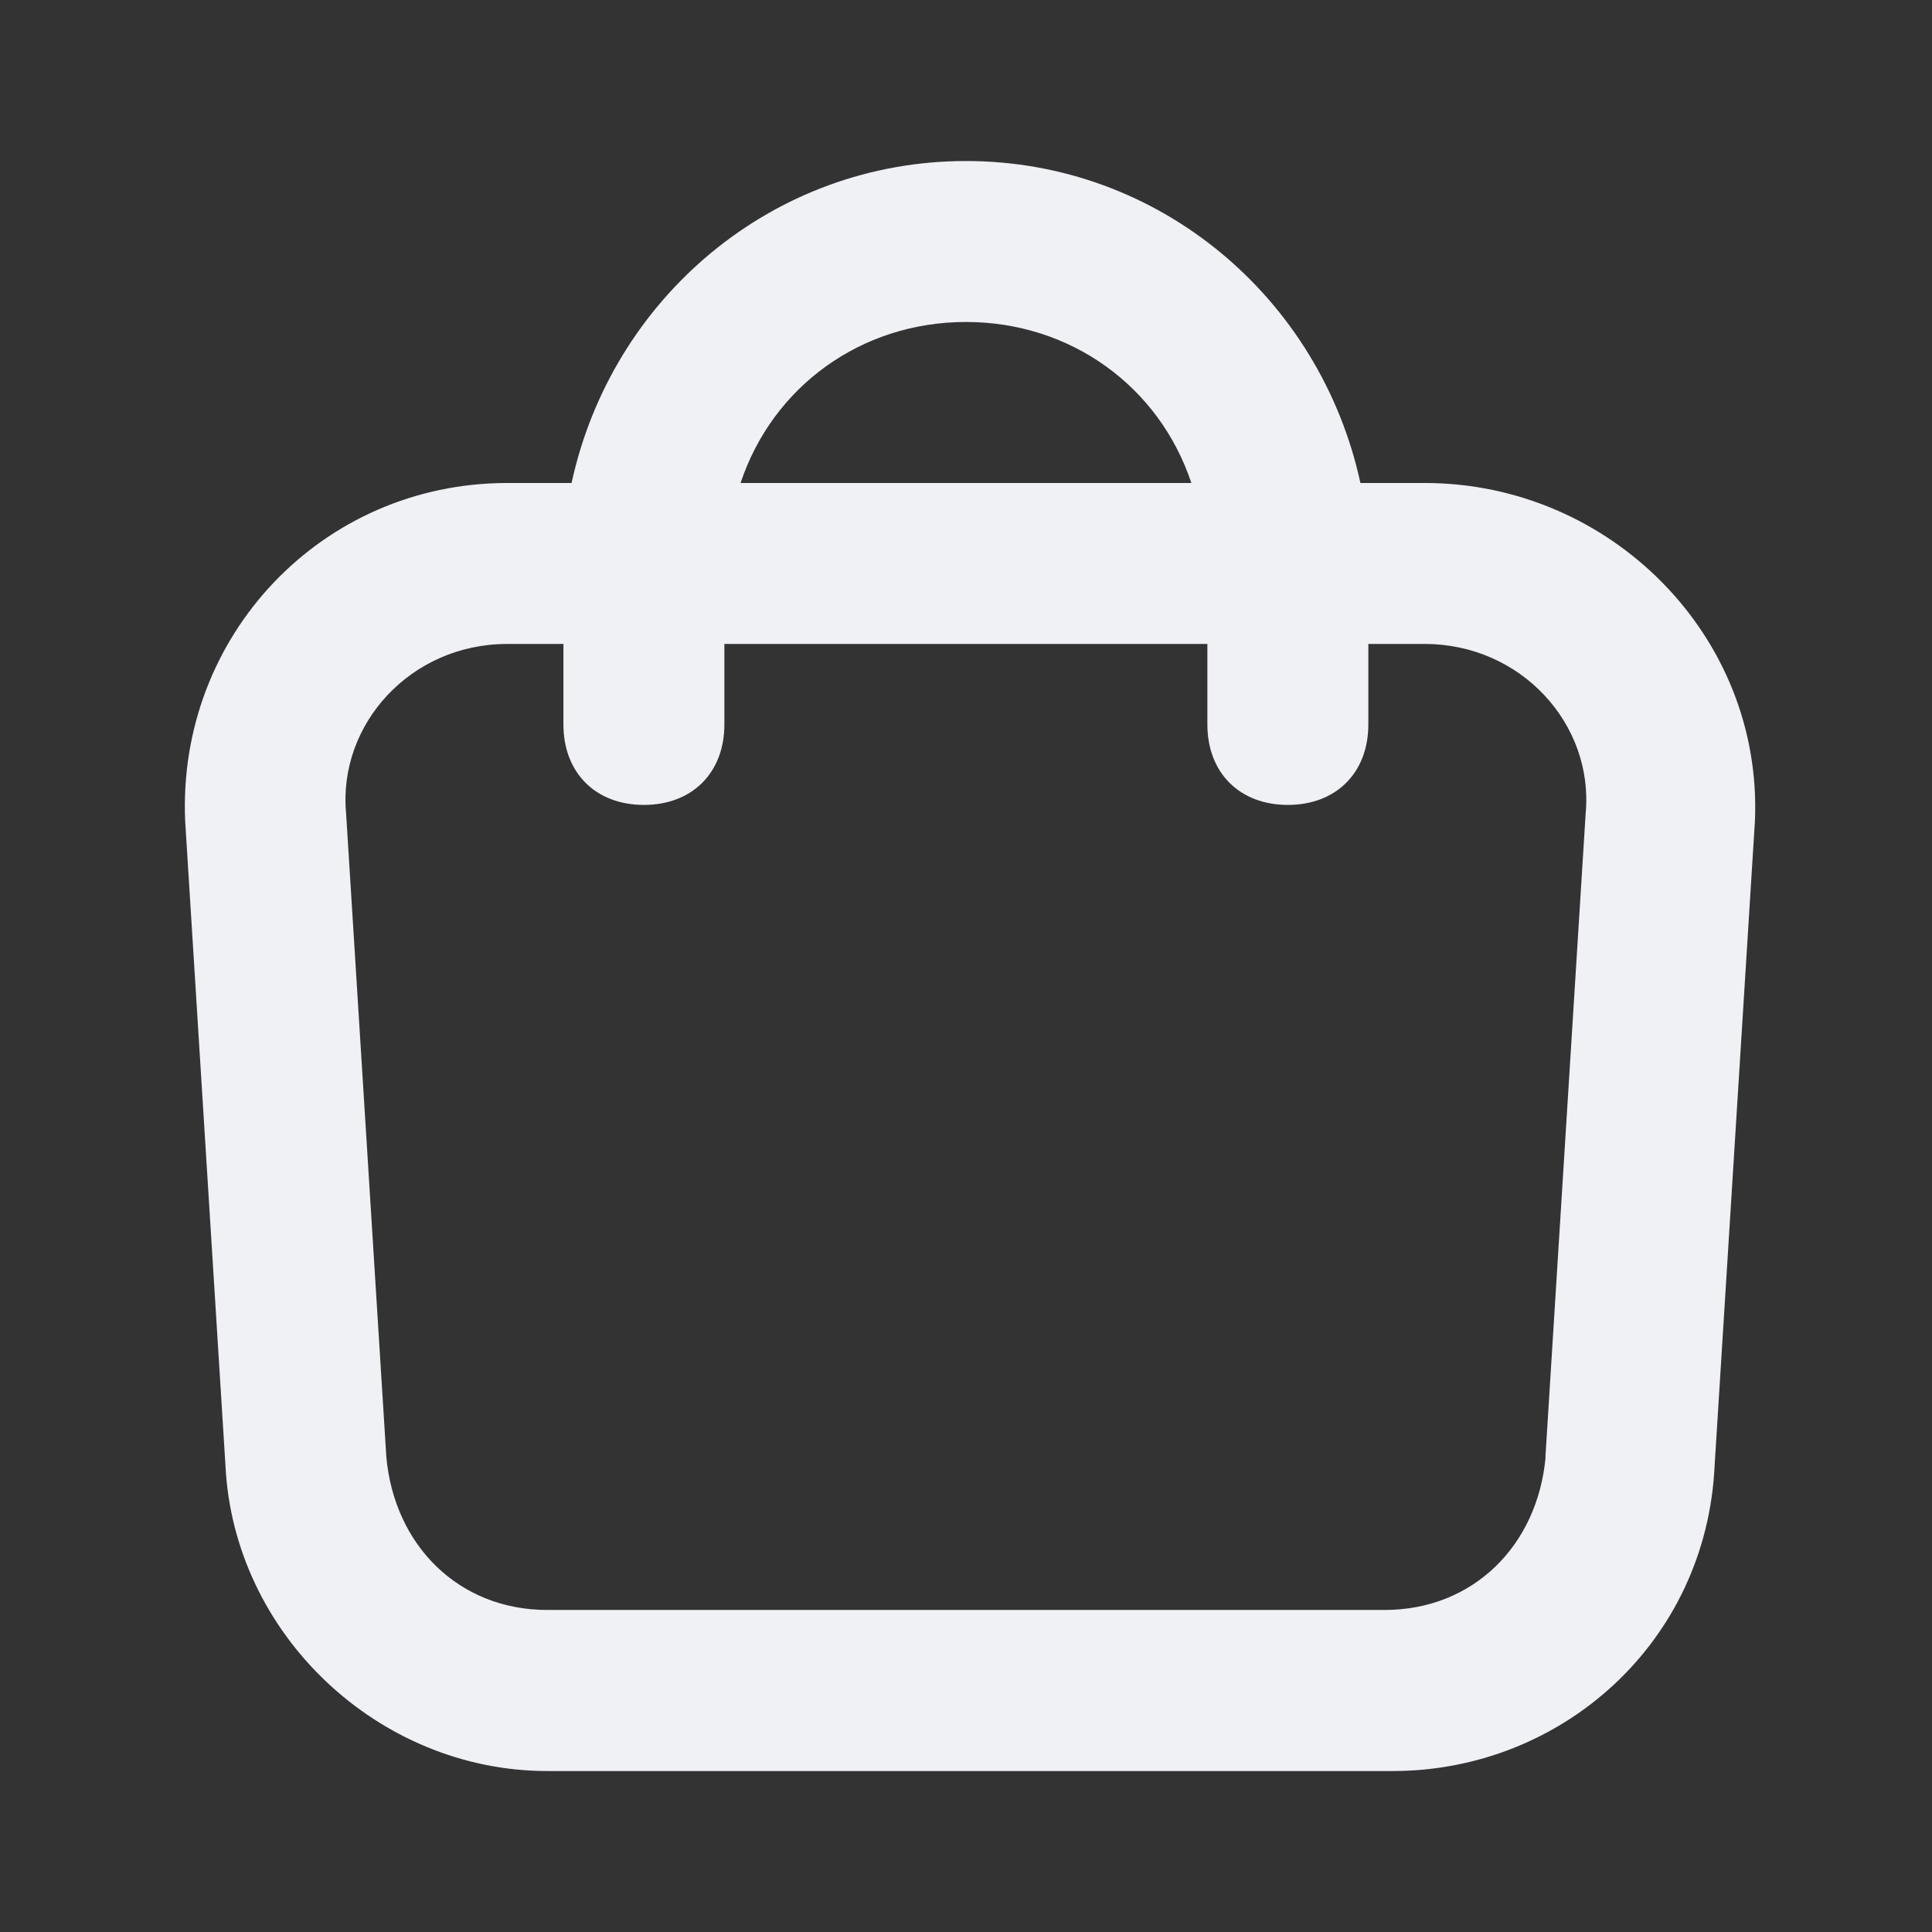 <!-- Generated by IcoMoon.io -->
<svg version="1.1" xmlns="http://www.w3.org/2000/svg" width="32" height="32" viewBox="0 0 32 32">
<rect x="0" y="0" width="32" height="32" fill="#333333" stroke="none"/>
<title>shopping-bag</title>
<path fill="#f0f1f5" d="M23.6 8h-1.067c-0.667-3.067-3.333-5.333-6.533-5.333s-5.867 2.267-6.533 5.333h-1.067c-3.067 0-5.467 2.533-5.333 5.6l0.667 10.667c0.133 2.8 2.533 5.067 5.333 5.067h14c2.8 0 5.2-2.133 5.333-5.067l0.667-10.667c0.133-3.067-2.4-5.6-5.467-5.6zM16 5.333c1.733 0 3.2 1.067 3.733 2.667h-7.467c0.533-1.6 2-2.667 3.733-2.667zM25.6 24.133c-0.133 1.467-1.2 2.533-2.667 2.533h-13.867c-1.467 0-2.533-1.067-2.667-2.533l-0.667-10.667c-0.133-1.467 1.067-2.8 2.667-2.8h0.933v1.333c0 0.8 0.533 1.333 1.333 1.333s1.333-0.533 1.333-1.333v-1.333h8v1.333c0 0.8 0.533 1.333 1.333 1.333s1.333-0.533 1.333-1.333v-1.333h0.933c1.6 0 2.8 1.333 2.667 2.8l-0.667 10.667z"></path>
</svg>
